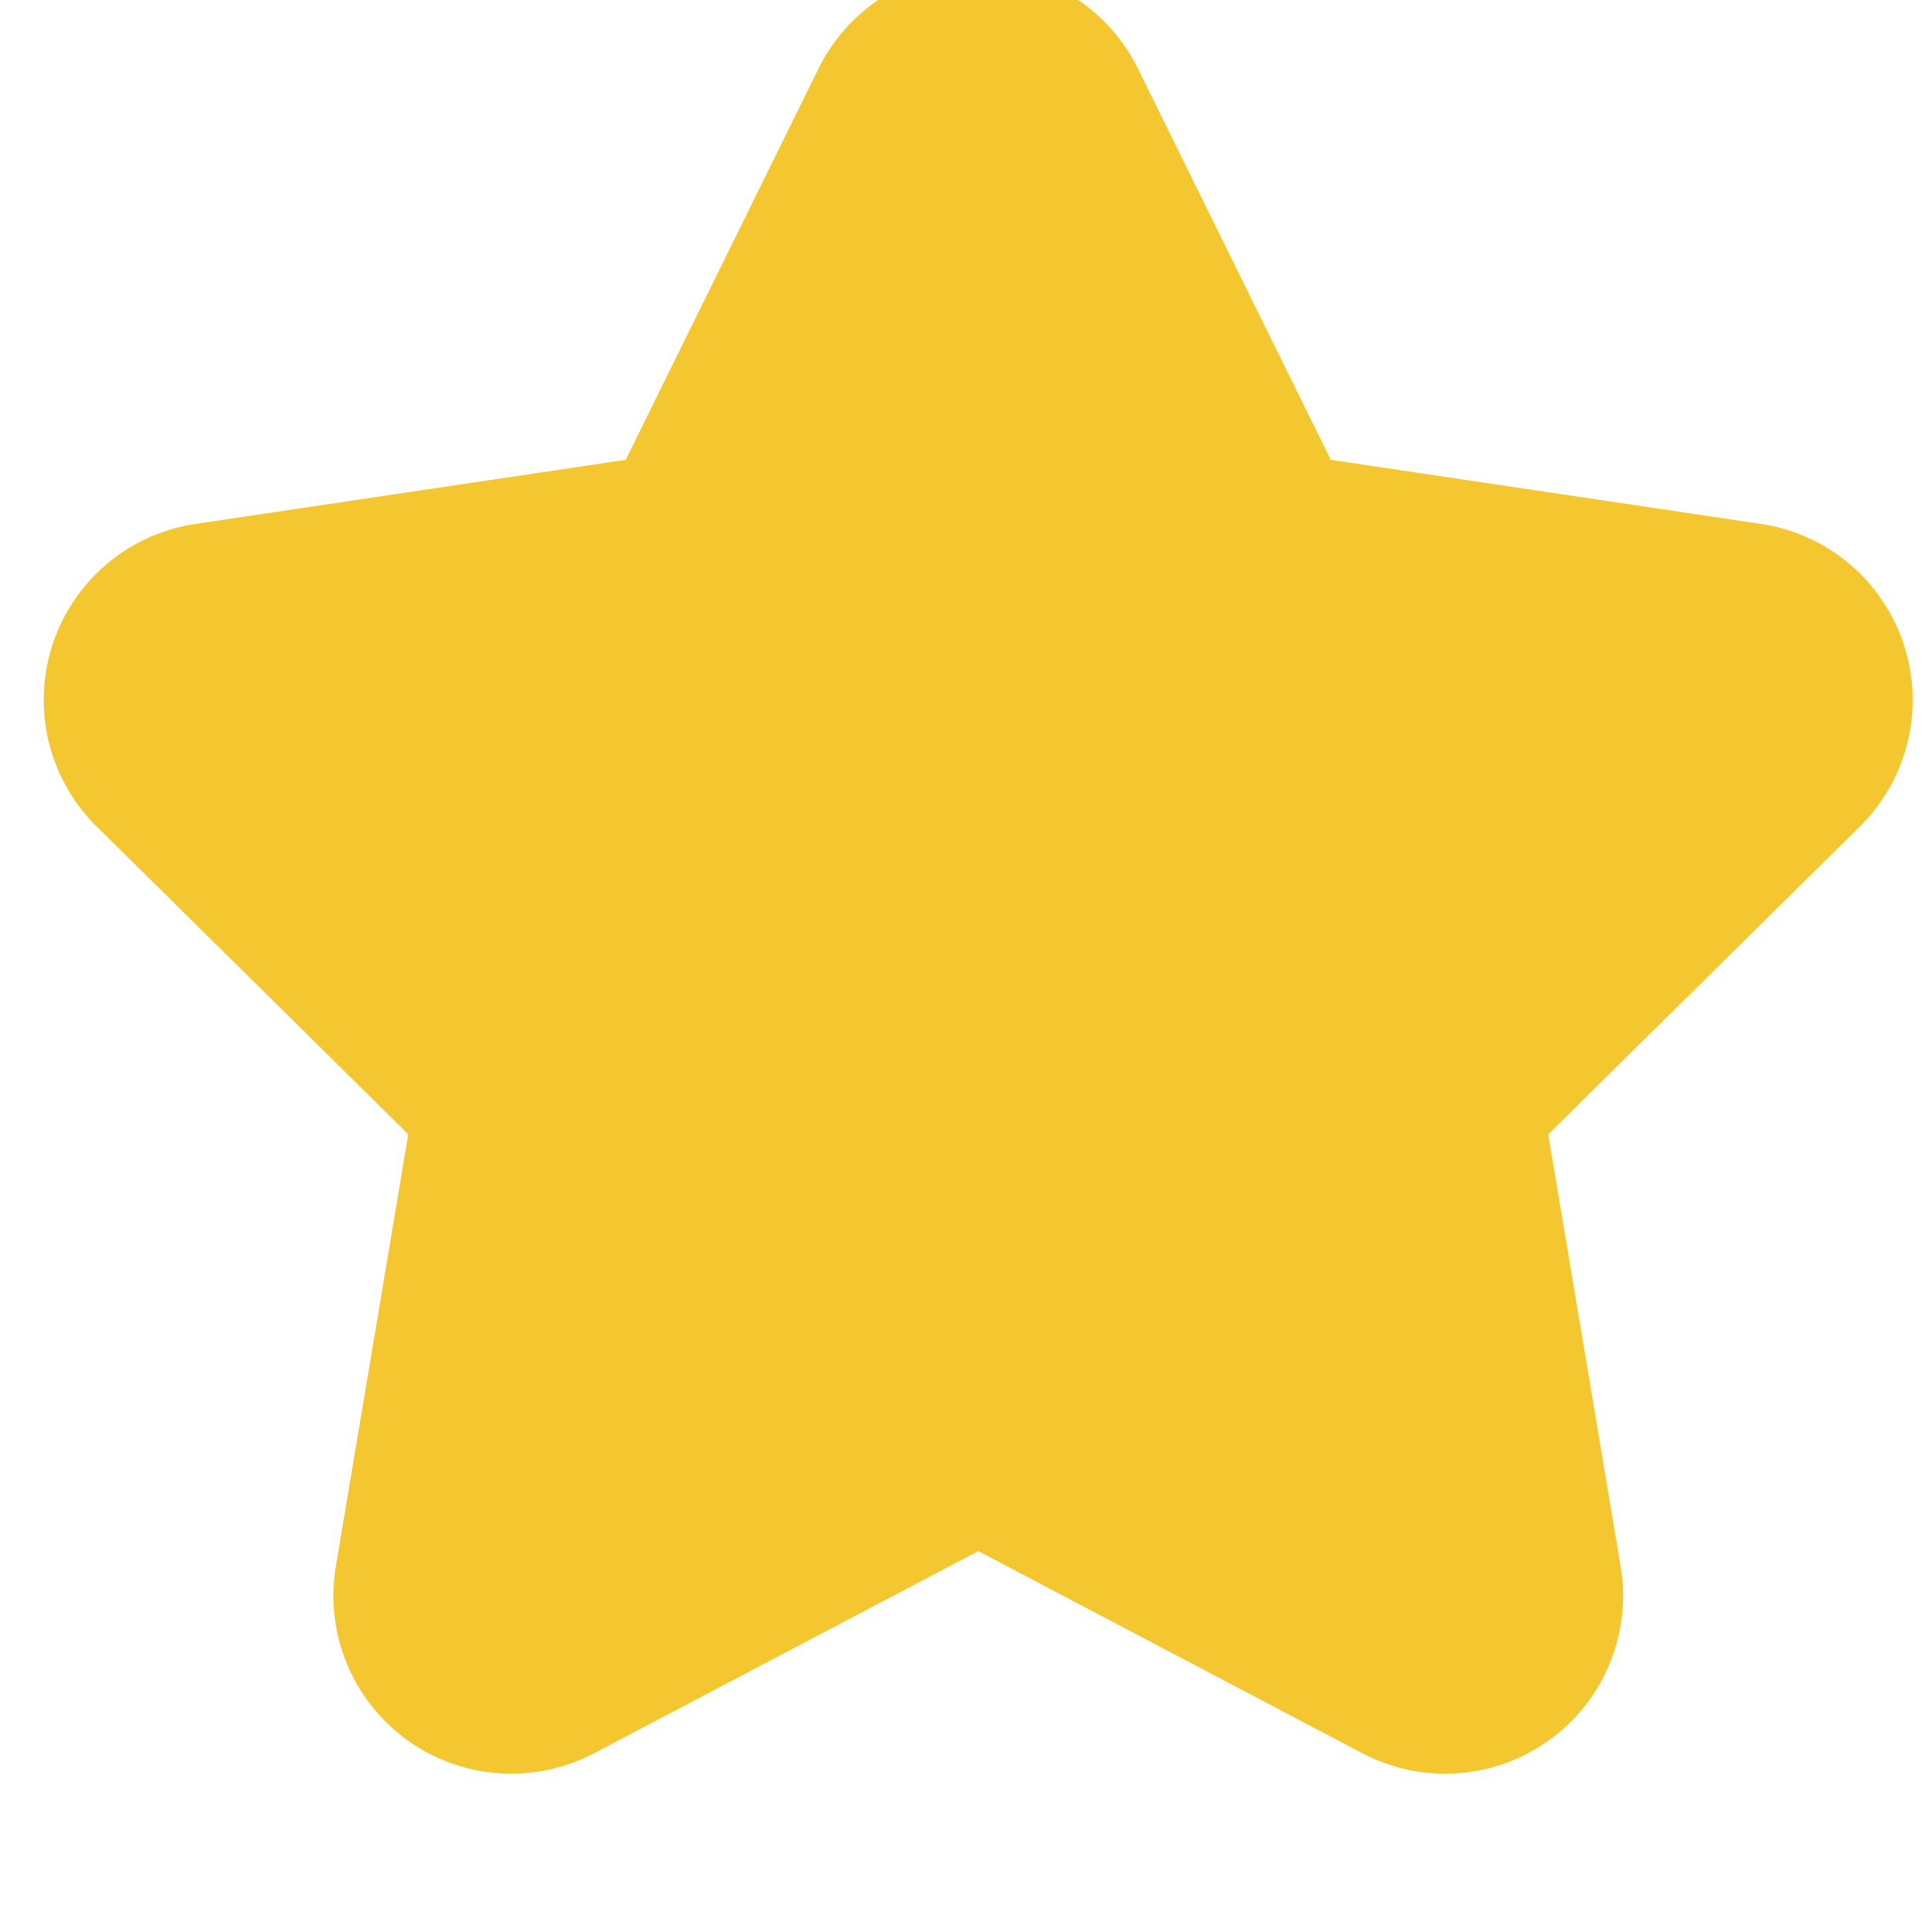 <svg xmlns="http://www.w3.org/2000/svg" width="12" height="12" viewBox="0 0 22 22">
              <g transform="translate(17150 -5434)">
                <rect width="22" height="22" transform="translate(-17150 5434)" fill="transparent"></rect>
                <g transform="translate(-17149 5435)">
                  <path d="M8.77 0a1.527 1.527 0 012.738 0l2.313 4.692 5.154.768a1.527 1.527 0 01.848 2.6l-3.729 3.683.868 5.179a1.526 1.526 0 01-2.216 1.6l-4.606-2.424-4.607 2.424a1.526 1.526 0 01-2.216-1.6l.868-5.179-3.729-3.683a1.526 1.526 0 01.848-2.6l5.154-.768z" style="stroke: #f4c730;fill: #f4c730;" fill-rule="evenodd"></path>
                </g>
              </g>
            </svg>